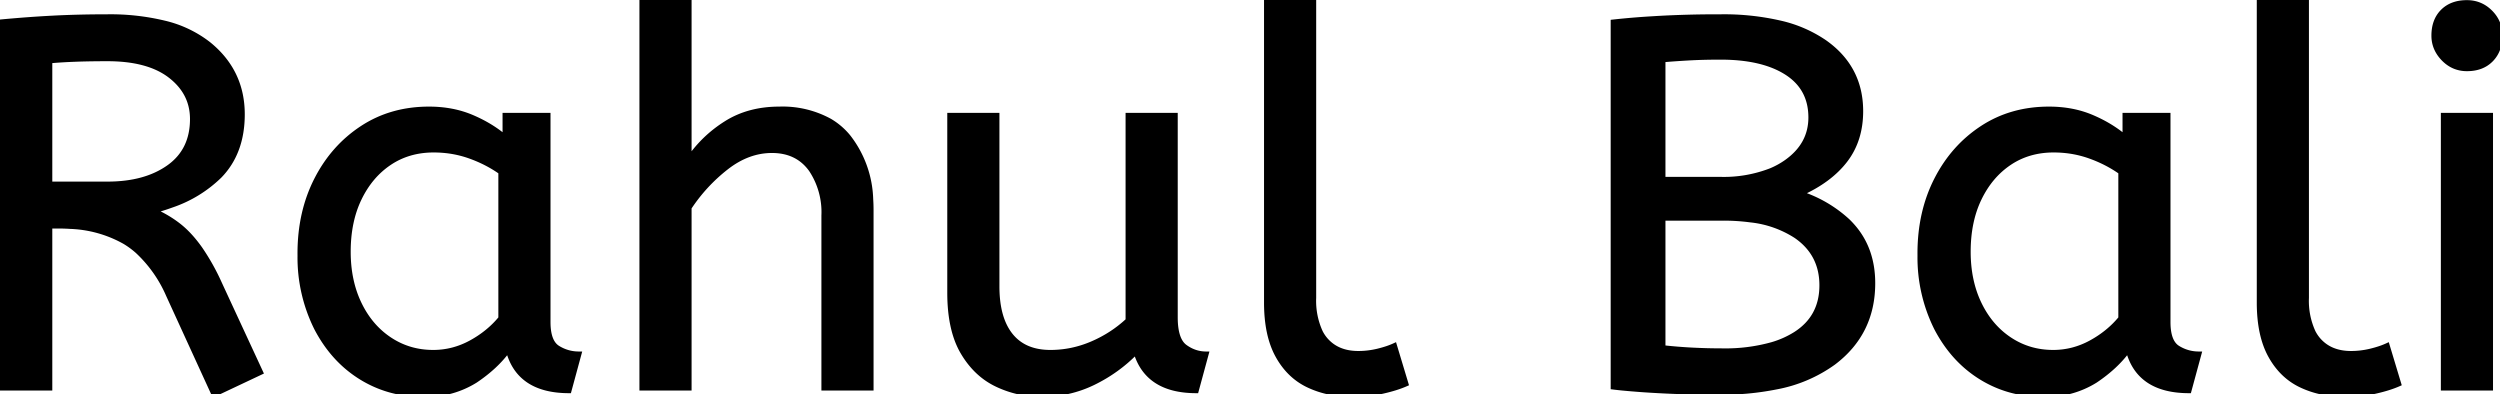 <svg width="476.705" height="75.203" viewBox="0 0 476.705 75.203" xmlns="http://www.w3.org/2000/svg"><g id="svgGroup" stroke-linecap="round" fill-rule="evenodd" font-size="9pt" stroke="#000" stroke-width="0.25mm" fill="#000" style="stroke:#000;stroke-width:0.25mm;fill:#000"><path d="M 131.4 74 L 122.4 74 L 122.4 0 L 131.4 0 L 131.4 30.3 Q 134.2 26.2 138.5 23.5 Q 142.8 20.8 148.6 20.8 A 18.676 18.676 0 0 1 158.211 23.069 A 13.232 13.232 0 0 1 161.75 26.1 A 20.3 20.3 0 0 1 166.032 37.978 A 32.366 32.366 0 0 1 166.1 40.1 L 166.1 74 L 157.1 74 L 157.1 41.1 A 14.617 14.617 0 0 0 154.67 32.328 A 10.796 10.796 0 0 0 154.5 32.1 Q 151.9 28.7 147.2 28.7 Q 142.6 28.7 138.45 31.95 Q 134.3 35.2 131.4 39.6 L 131.4 74 Z M 49.7 71 L 40.8 75.2 L 32.1 56.2 A 24.891 24.891 0 0 0 26.194 47.856 A 16.388 16.388 0 0 0 23.8 46.1 A 22.815 22.815 0 0 0 13.427 43.177 A 37.22 37.22 0 0 0 11 43.1 L 9.5 43.1 L 9.5 74 L 0 74 L 0 4.2 Q 5.3 3.7 10.15 3.45 Q 15 3.2 20.5 3.2 A 43.868 43.868 0 0 1 31.334 4.4 A 21.866 21.866 0 0 1 39.75 8.4 Q 46.2 13.6 46.2 21.8 Q 46.2 29.1 41.85 33.55 A 24.169 24.169 0 0 1 32.703 39.13 A 40.288 40.288 0 0 1 29.3 40.2 Q 32 41.4 34.1 43.05 Q 36.2 44.7 38.15 47.45 A 42.545 42.545 0 0 1 41.85 54.056 A 71.169 71.169 0 0 1 42.1 54.6 L 49.7 71 Z M 181.1 55.8 L 181.1 22 L 190.1 22 L 190.1 54.6 Q 190.1 60.7 192.7 63.95 Q 195.3 67.2 200.3 67.2 Q 204.4 67.2 208.25 65.55 Q 212.1 63.9 215.1 61.1 L 215.1 22 L 224.1 22 L 224.1 60.5 Q 224.1 64.8 225.95 66.15 Q 227.8 67.5 230 67.5 L 228.1 74.5 Q 218.8 74.5 216.6 67.1 Q 213.1 70.7 208.5 72.95 Q 203.9 75.2 198.6 75.2 Q 194.1 75.2 190.1 73.3 Q 186.1 71.4 183.6 67.15 Q 181.1 62.9 181.1 55.8 Z M 307.6 73.8 L 307.6 4.2 A 148.873 148.873 0 0 1 315.027 3.577 A 258.003 258.003 0 0 1 316.3 3.5 A 204.226 204.226 0 0 1 327.368 3.201 A 292.995 292.995 0 0 1 328.2 3.2 A 47.641 47.641 0 0 1 339.506 4.408 A 24.697 24.697 0 0 1 347.9 8.05 Q 354.8 12.9 354.8 21.2 Q 354.8 26.7 351.85 30.55 Q 348.9 34.4 343.3 36.9 A 24.448 24.448 0 0 1 352.299 42.144 A 16.894 16.894 0 0 1 353.6 43.55 Q 357.1 47.8 357.1 54 Q 357.1 63.5 349.6 69.15 A 27.091 27.091 0 0 1 338.745 73.776 A 53.246 53.246 0 0 1 327.8 74.8 Q 321.7 74.8 316.25 74.5 A 160.198 160.198 0 0 1 309.341 73.994 A 70.344 70.344 0 0 1 307.6 73.8 Z M 96.3 26.2 L 96.3 22 L 104.5 22 L 104.5 61.4 Q 104.5 65.2 106.35 66.35 Q 108.2 67.5 110.4 67.5 L 108.5 74.5 Q 98.9 74.5 96.9 66.7 Q 94.6 69.9 90.65 72.55 A 17.446 17.446 0 0 1 80.979 75.197 A 27.622 27.622 0 0 1 80.6 75.2 Q 74.1 75.2 68.8 71.9 Q 63.5 68.6 60.35 62.55 A 30.168 30.168 0 0 1 57.203 48.81 A 42.169 42.169 0 0 1 57.2 48.3 Q 57.2 40.5 60.35 34.3 Q 63.5 28.1 69.05 24.45 Q 74.6 20.8 81.8 20.8 Q 86.3 20.8 89.95 22.35 Q 93.6 23.9 96.3 26.2 Z M 405.2 26.2 L 405.2 22 L 413.4 22 L 413.4 61.4 Q 413.4 65.2 415.25 66.35 Q 417.1 67.5 419.3 67.5 L 417.4 74.5 Q 407.8 74.5 405.8 66.7 Q 403.5 69.9 399.55 72.55 A 17.446 17.446 0 0 1 389.879 75.197 A 27.622 27.622 0 0 1 389.5 75.2 Q 383 75.2 377.7 71.9 Q 372.4 68.6 369.25 62.55 A 30.168 30.168 0 0 1 366.103 48.81 A 42.169 42.169 0 0 1 366.1 48.3 Q 366.1 40.5 369.25 34.3 Q 372.4 28.1 377.95 24.45 Q 383.5 20.8 390.7 20.8 Q 395.2 20.8 398.85 22.35 Q 402.5 23.9 405.2 26.2 Z M 241.5 57.7 L 241.5 0 L 250.5 0 L 250.5 56.8 A 14.295 14.295 0 0 0 251.792 63.376 A 7.34 7.34 0 0 0 252.75 64.8 Q 255 67.4 259 67.4 Q 260.9 67.4 262.75 66.95 Q 264.6 66.5 265.9 65.9 L 268.1 73.2 Q 266.3 74 263.65 74.6 Q 261 75.2 257.8 75.2 Q 253.2 75.2 249.5 73.45 Q 245.8 71.7 243.65 67.8 Q 241.5 63.9 241.5 57.7 Z M 430.8 57.7 L 430.8 0 L 439.8 0 L 439.8 56.8 A 14.295 14.295 0 0 0 441.092 63.376 A 7.34 7.34 0 0 0 442.05 64.8 Q 444.3 67.4 448.3 67.4 Q 450.2 67.4 452.05 66.95 Q 453.9 66.5 455.2 65.9 L 457.4 73.2 Q 455.6 74 452.95 74.6 Q 450.3 75.2 447.1 75.2 Q 442.5 75.2 438.8 73.45 Q 435.1 71.7 432.95 67.8 Q 430.8 63.9 430.8 57.7 Z M 474.9 74 L 465.9 74 L 465.9 22 L 474.9 22 L 474.9 74 Z M 95.5 60.7 L 95.5 32.8 Q 92.8 30.9 89.55 29.75 Q 86.3 28.6 82.7 28.6 Q 77.9 28.6 74.25 31.05 Q 70.6 33.5 68.5 37.85 Q 66.4 42.2 66.4 48 Q 66.4 53.6 68.5 57.95 Q 70.6 62.3 74.3 64.75 Q 78 67.2 82.6 67.2 Q 86.4 67.2 89.8 65.35 Q 93.2 63.5 95.5 60.7 Z M 404.4 60.7 L 404.4 32.8 Q 401.7 30.9 398.45 29.75 Q 395.2 28.6 391.6 28.6 Q 386.8 28.6 383.15 31.05 Q 379.5 33.5 377.4 37.85 Q 375.3 42.2 375.3 48 Q 375.3 53.6 377.4 57.95 Q 379.5 62.3 383.2 64.75 Q 386.9 67.2 391.5 67.2 Q 395.3 67.2 398.7 65.35 Q 402.1 63.5 404.4 60.7 Z M 328.5 41.6 L 317.1 41.6 L 317.1 66.3 Q 322.4 66.9 328.5 66.9 A 32.831 32.831 0 0 0 338 65.681 A 17.64 17.64 0 0 0 342.4 63.7 Q 347.4 60.5 347.4 54.4 Q 347.4 48.4 342.5 45 A 19.804 19.804 0 0 0 333.808 41.936 A 39.084 39.084 0 0 0 328.5 41.6 Z M 317.1 11.4 L 317.1 34.2 L 328.1 34.2 A 24.742 24.742 0 0 0 337.69 32.532 A 15.374 15.374 0 0 0 340.65 30.9 Q 345.3 27.6 345.3 22.4 Q 345.3 16.8 340.7 13.85 Q 336.1 10.9 328.1 10.9 Q 324.8 10.9 322.1 11.05 Q 319.4 11.2 317.1 11.4 Z M 9.5 11.6 L 9.5 35.1 L 20.5 35.1 Q 27.7 35.1 32.2 31.9 Q 36.7 28.7 36.7 22.7 Q 36.7 17.7 32.5 14.45 Q 28.3 11.2 20.5 11.2 Q 17.1 11.2 14.4 11.3 Q 11.7 11.4 9.5 11.6 Z M 470.4 13.1 Q 467.8 13.1 465.95 11.2 Q 464.1 9.3 464.1 6.8 Q 464.1 3.9 465.8 2.2 Q 467.5 0.5 470.4 0.5 Q 473 0.5 474.85 2.35 Q 476.7 4.2 476.7 6.8 Q 476.7 9.6 475 11.35 Q 473.3 13.1 470.4 13.1 Z" vector-effect="non-scaling-stroke"/></g></svg>